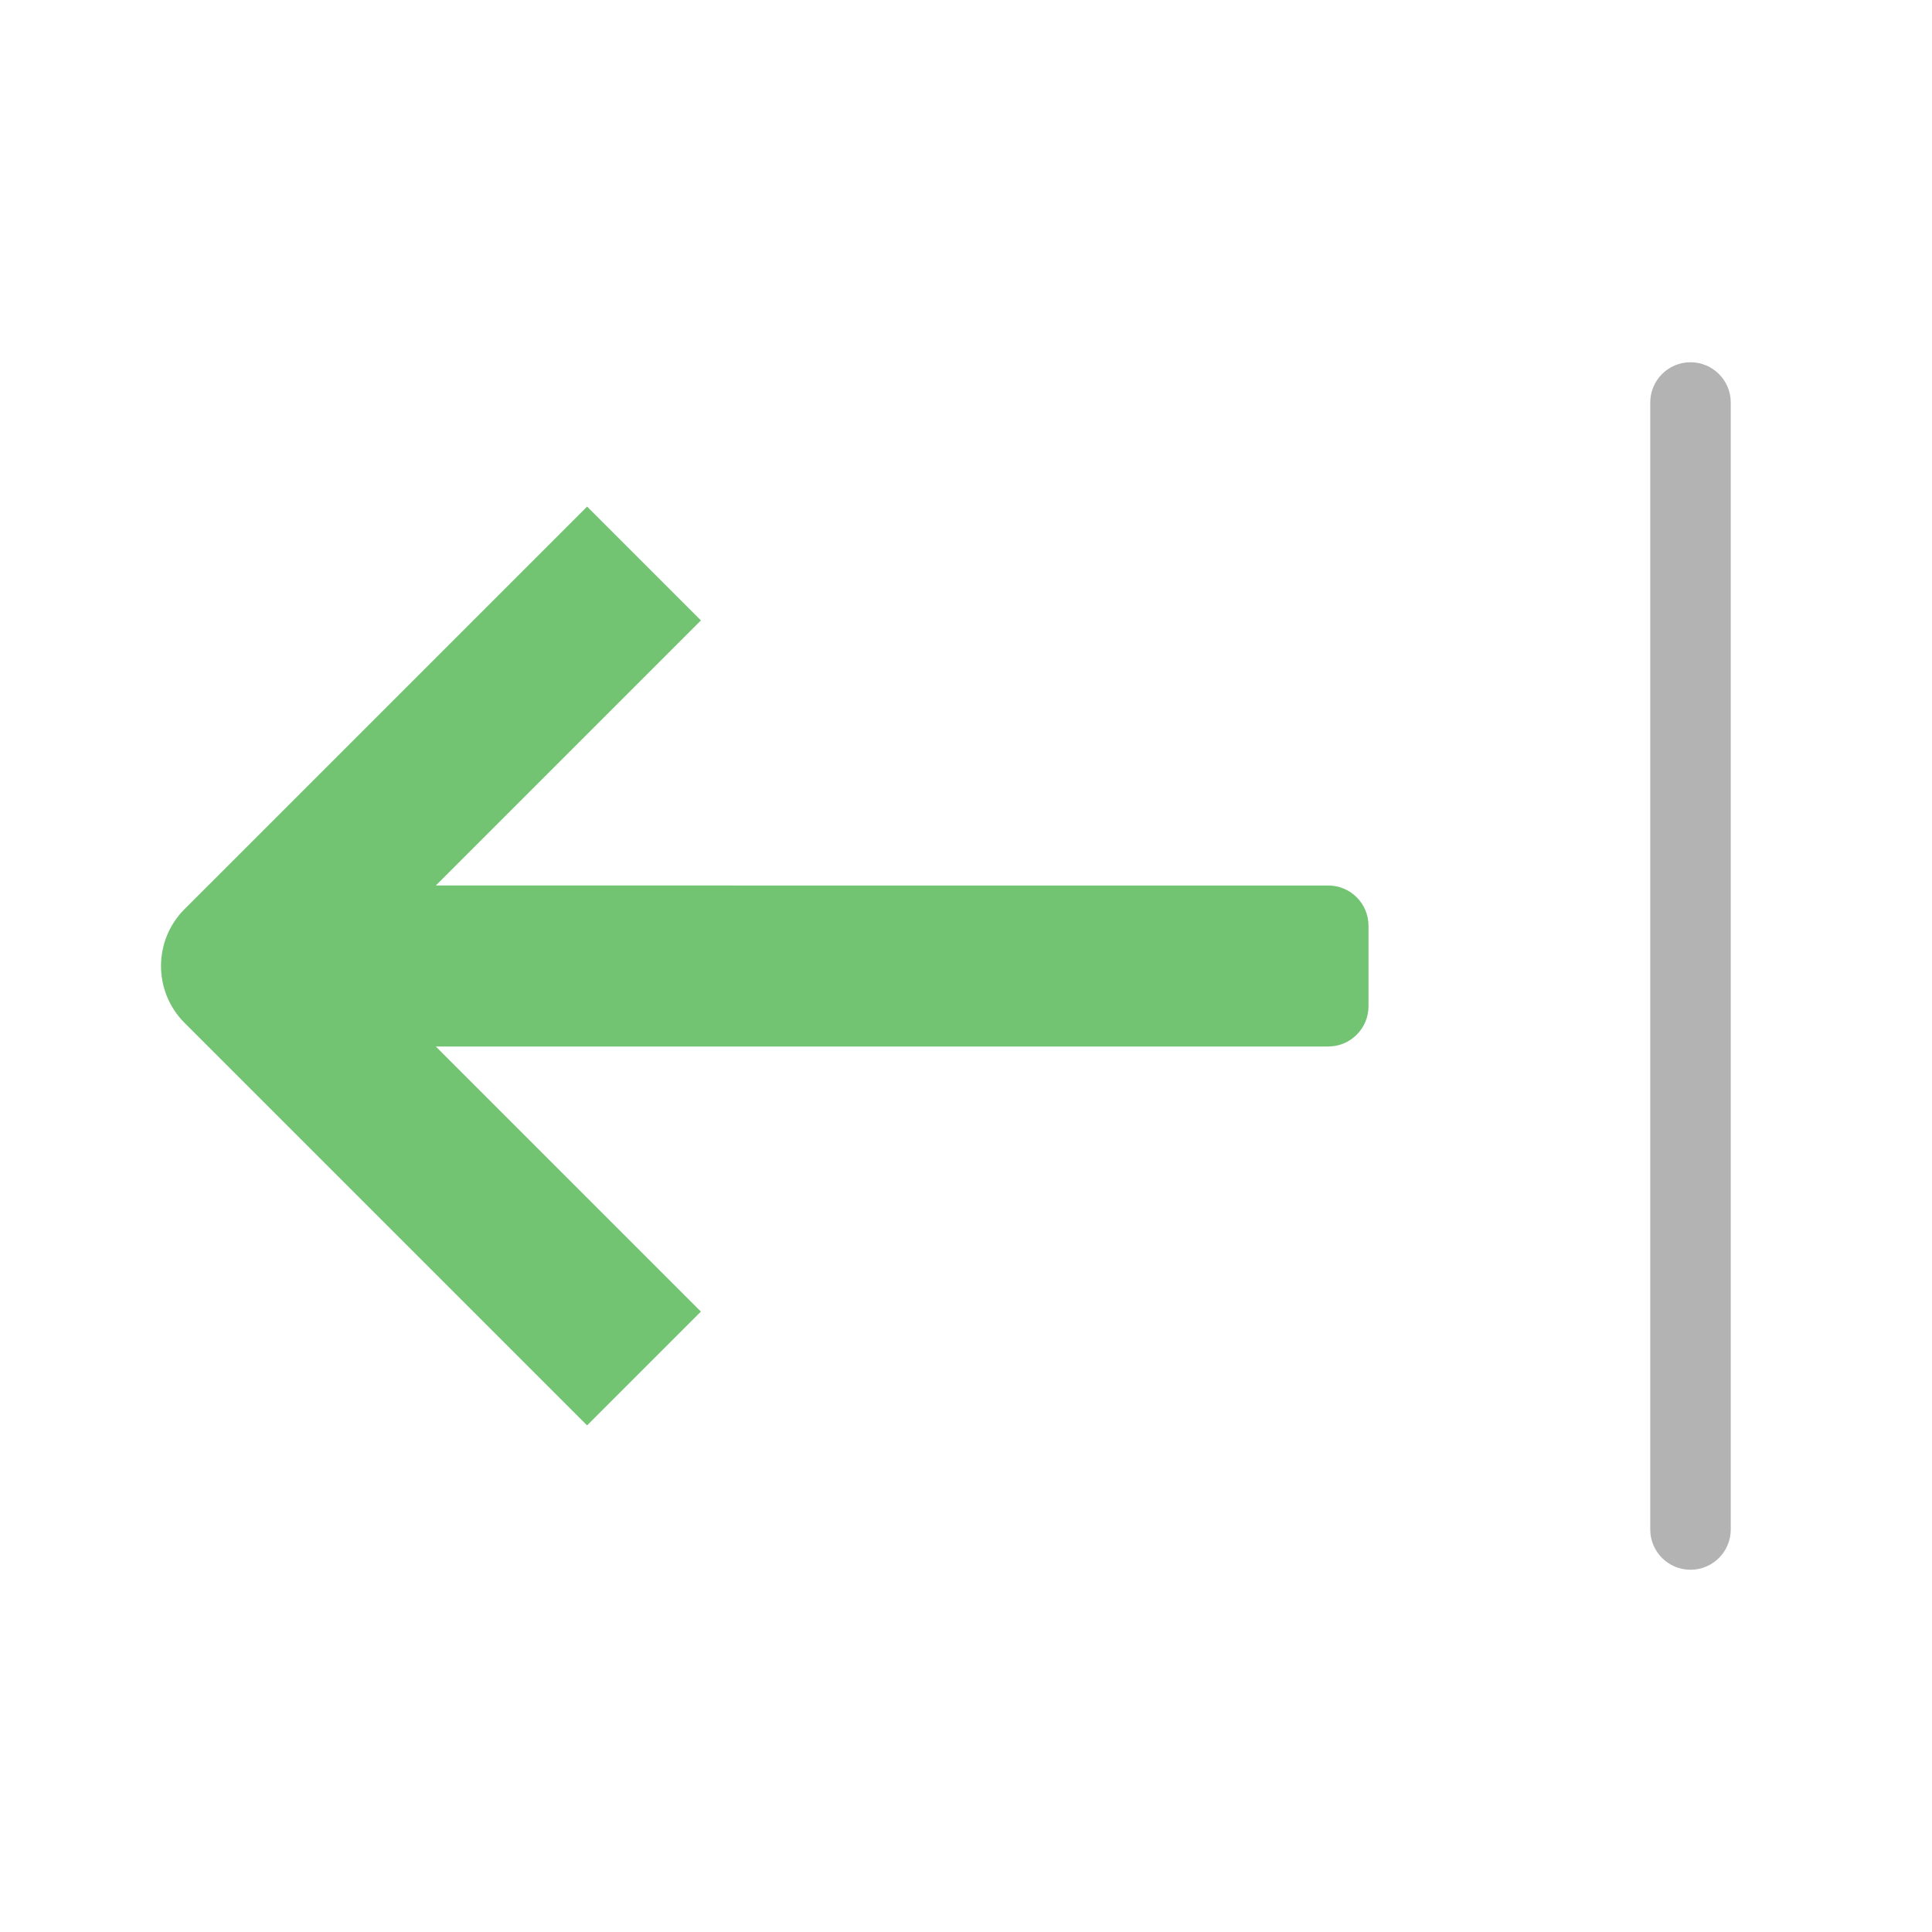 <?xml version="1.0" encoding="utf-8"?>
<!-- Generator: Adobe Illustrator 19.2.0, SVG Export Plug-In . SVG Version: 6.00 Build 0)  -->
<!DOCTYPE svg PUBLIC "-//W3C//DTD SVG 1.1//EN" "http://www.w3.org/Graphics/SVG/1.1/DTD/svg11.dtd">
<svg version="1.1" id="Layer_1" xmlns="http://www.w3.org/2000/svg" xmlns:xlink="http://www.w3.org/1999/xlink" x="0px" y="0px"
	 width="48px" height="48px" viewBox="0 0 48 48" enable-background="new 0 0 48 48" xml:space="preserve">
<path fill="#72C472" d="M17.414,32.586L10.828,26H33c0.552,0,1-0.448,1-1v-2c0-0.552-0.448-1-1-1H10.828
	l6.586-6.586l-2.828-2.828l-10,10c-0.781,0.781-0.781,2.047,0,2.828l10,10L17.414,32.586z"/>
<path fill="#B3B3B3" d="M42,9c-0.552,0-1,0.448-1,1v28c0,0.552,0.448,1,1,1s1-0.448,1-1V10C43,9.448,42.552,9,42,9z"
	/>
</svg>
